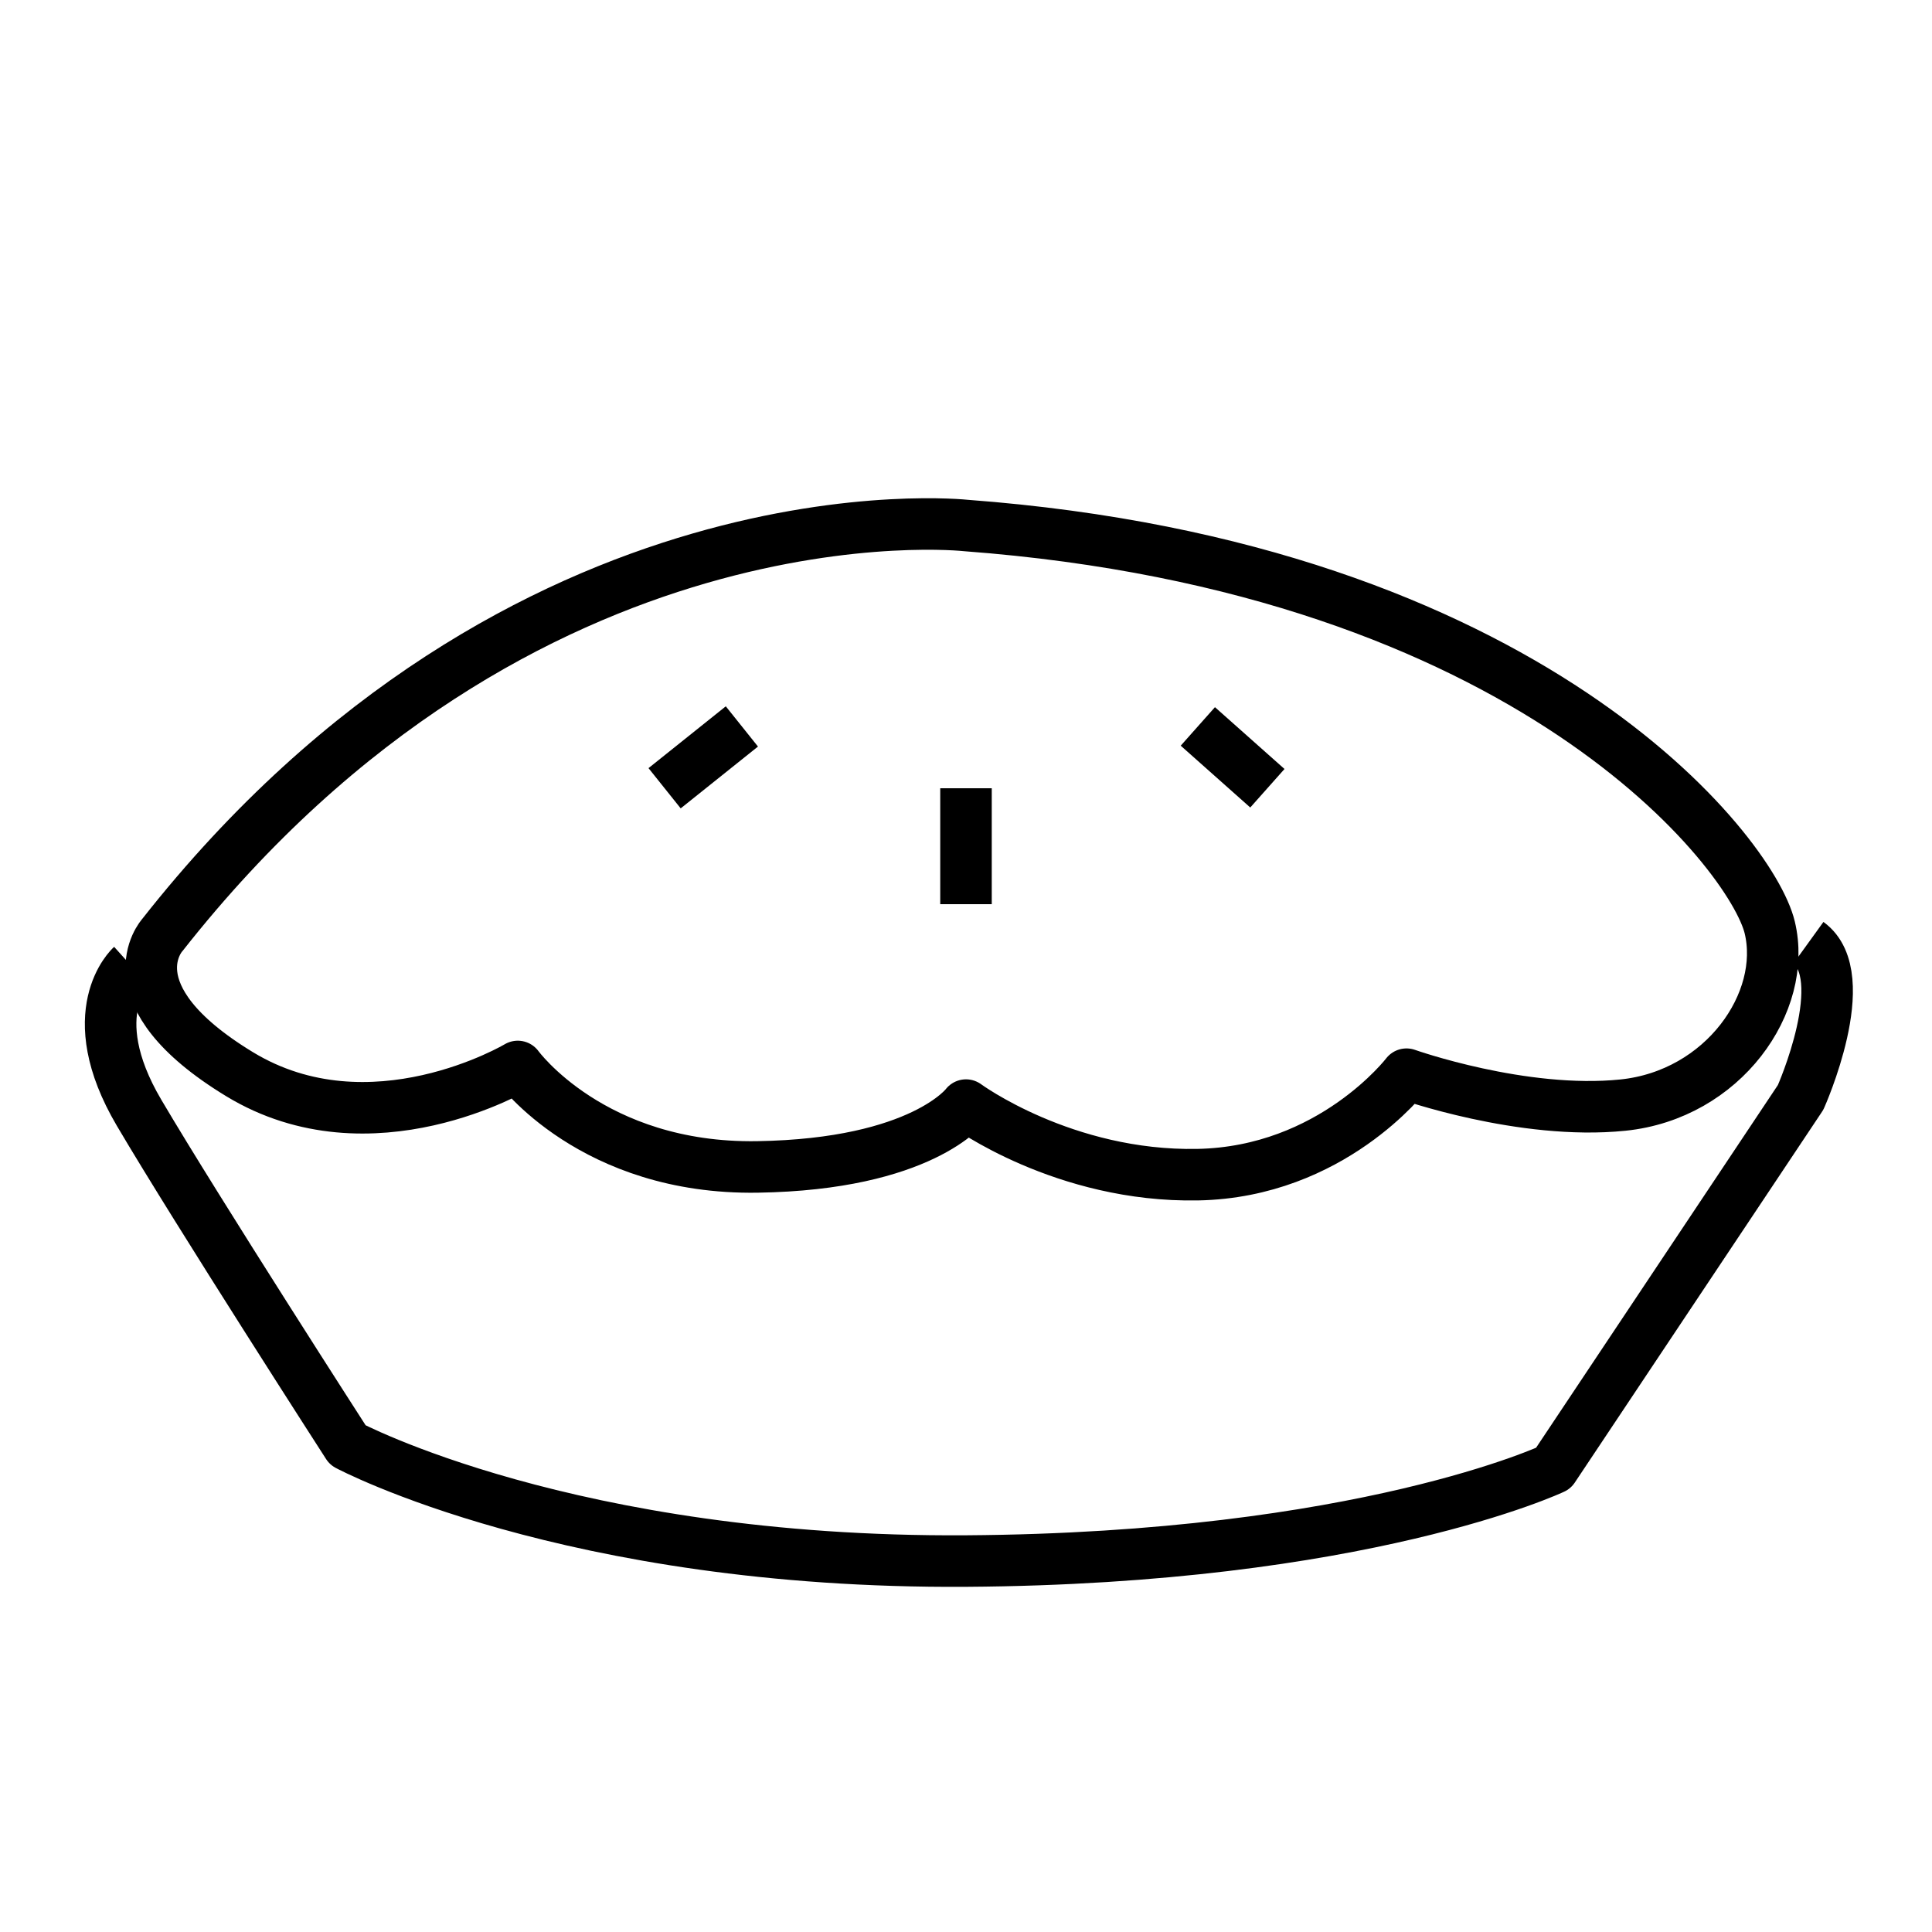 <svg version="1.1" stroke="black" stroke-width="5" stroke-linejoin="round" id="Layer_1" xmlns="http://www.w3.org/2000/svg" xmlns:xlink="http://www.w3.org/1999/xlink" x="0px" y="0px"
	 width="187.477px" height="187.477px" viewBox="0 0 187.477 187.477" enable-background="new 0 0 187.477 187.477"
	 xml:space="preserve">
<path fill-rule="evenodd" clip-rule="evenodd" fill="none" d="M12.749,93.738c0,0-5,4.5,0.75,14.248
	c5.749,9.749,20.247,32.246,20.247,32.246s21.498,11.499,59.993,11.249s56.993-8.999,56.993-8.999l23.997-35.995
	c0,0,5.25-11.749,0.75-14.998"/>
<path fill-rule="evenodd" clip-rule="evenodd" fill="none" d="M93.738,50.994c0,0-42.995-4.75-77.99,39.745
	c0,0-5.25,5.749,7.499,13.498s26.997-0.75,26.997-0.75s7.249,9.999,23.247,9.749s20.248-6,20.248-6s9.499,7,22.497,6.75
	c12.999-0.25,20.248-9.749,20.248-9.749s11.249,4,20.998,3c9.749-1,15.998-9.999,14.248-17.248
	C169.979,82.74,148.504,55.095,93.738,50.994z"/>
<path fill-rule="evenodd" clip-rule="evenodd" fill="none" d="M93.738,76.49v11.249"/>
<path fill-rule="evenodd" clip-rule="evenodd" fill="none" d="M116.235,70.491l6.749,5.999"/>
<path fill-rule="evenodd" clip-rule="evenodd" fill="none" d="M71.991,70.491l-7.5,5.999"/>
</svg>
